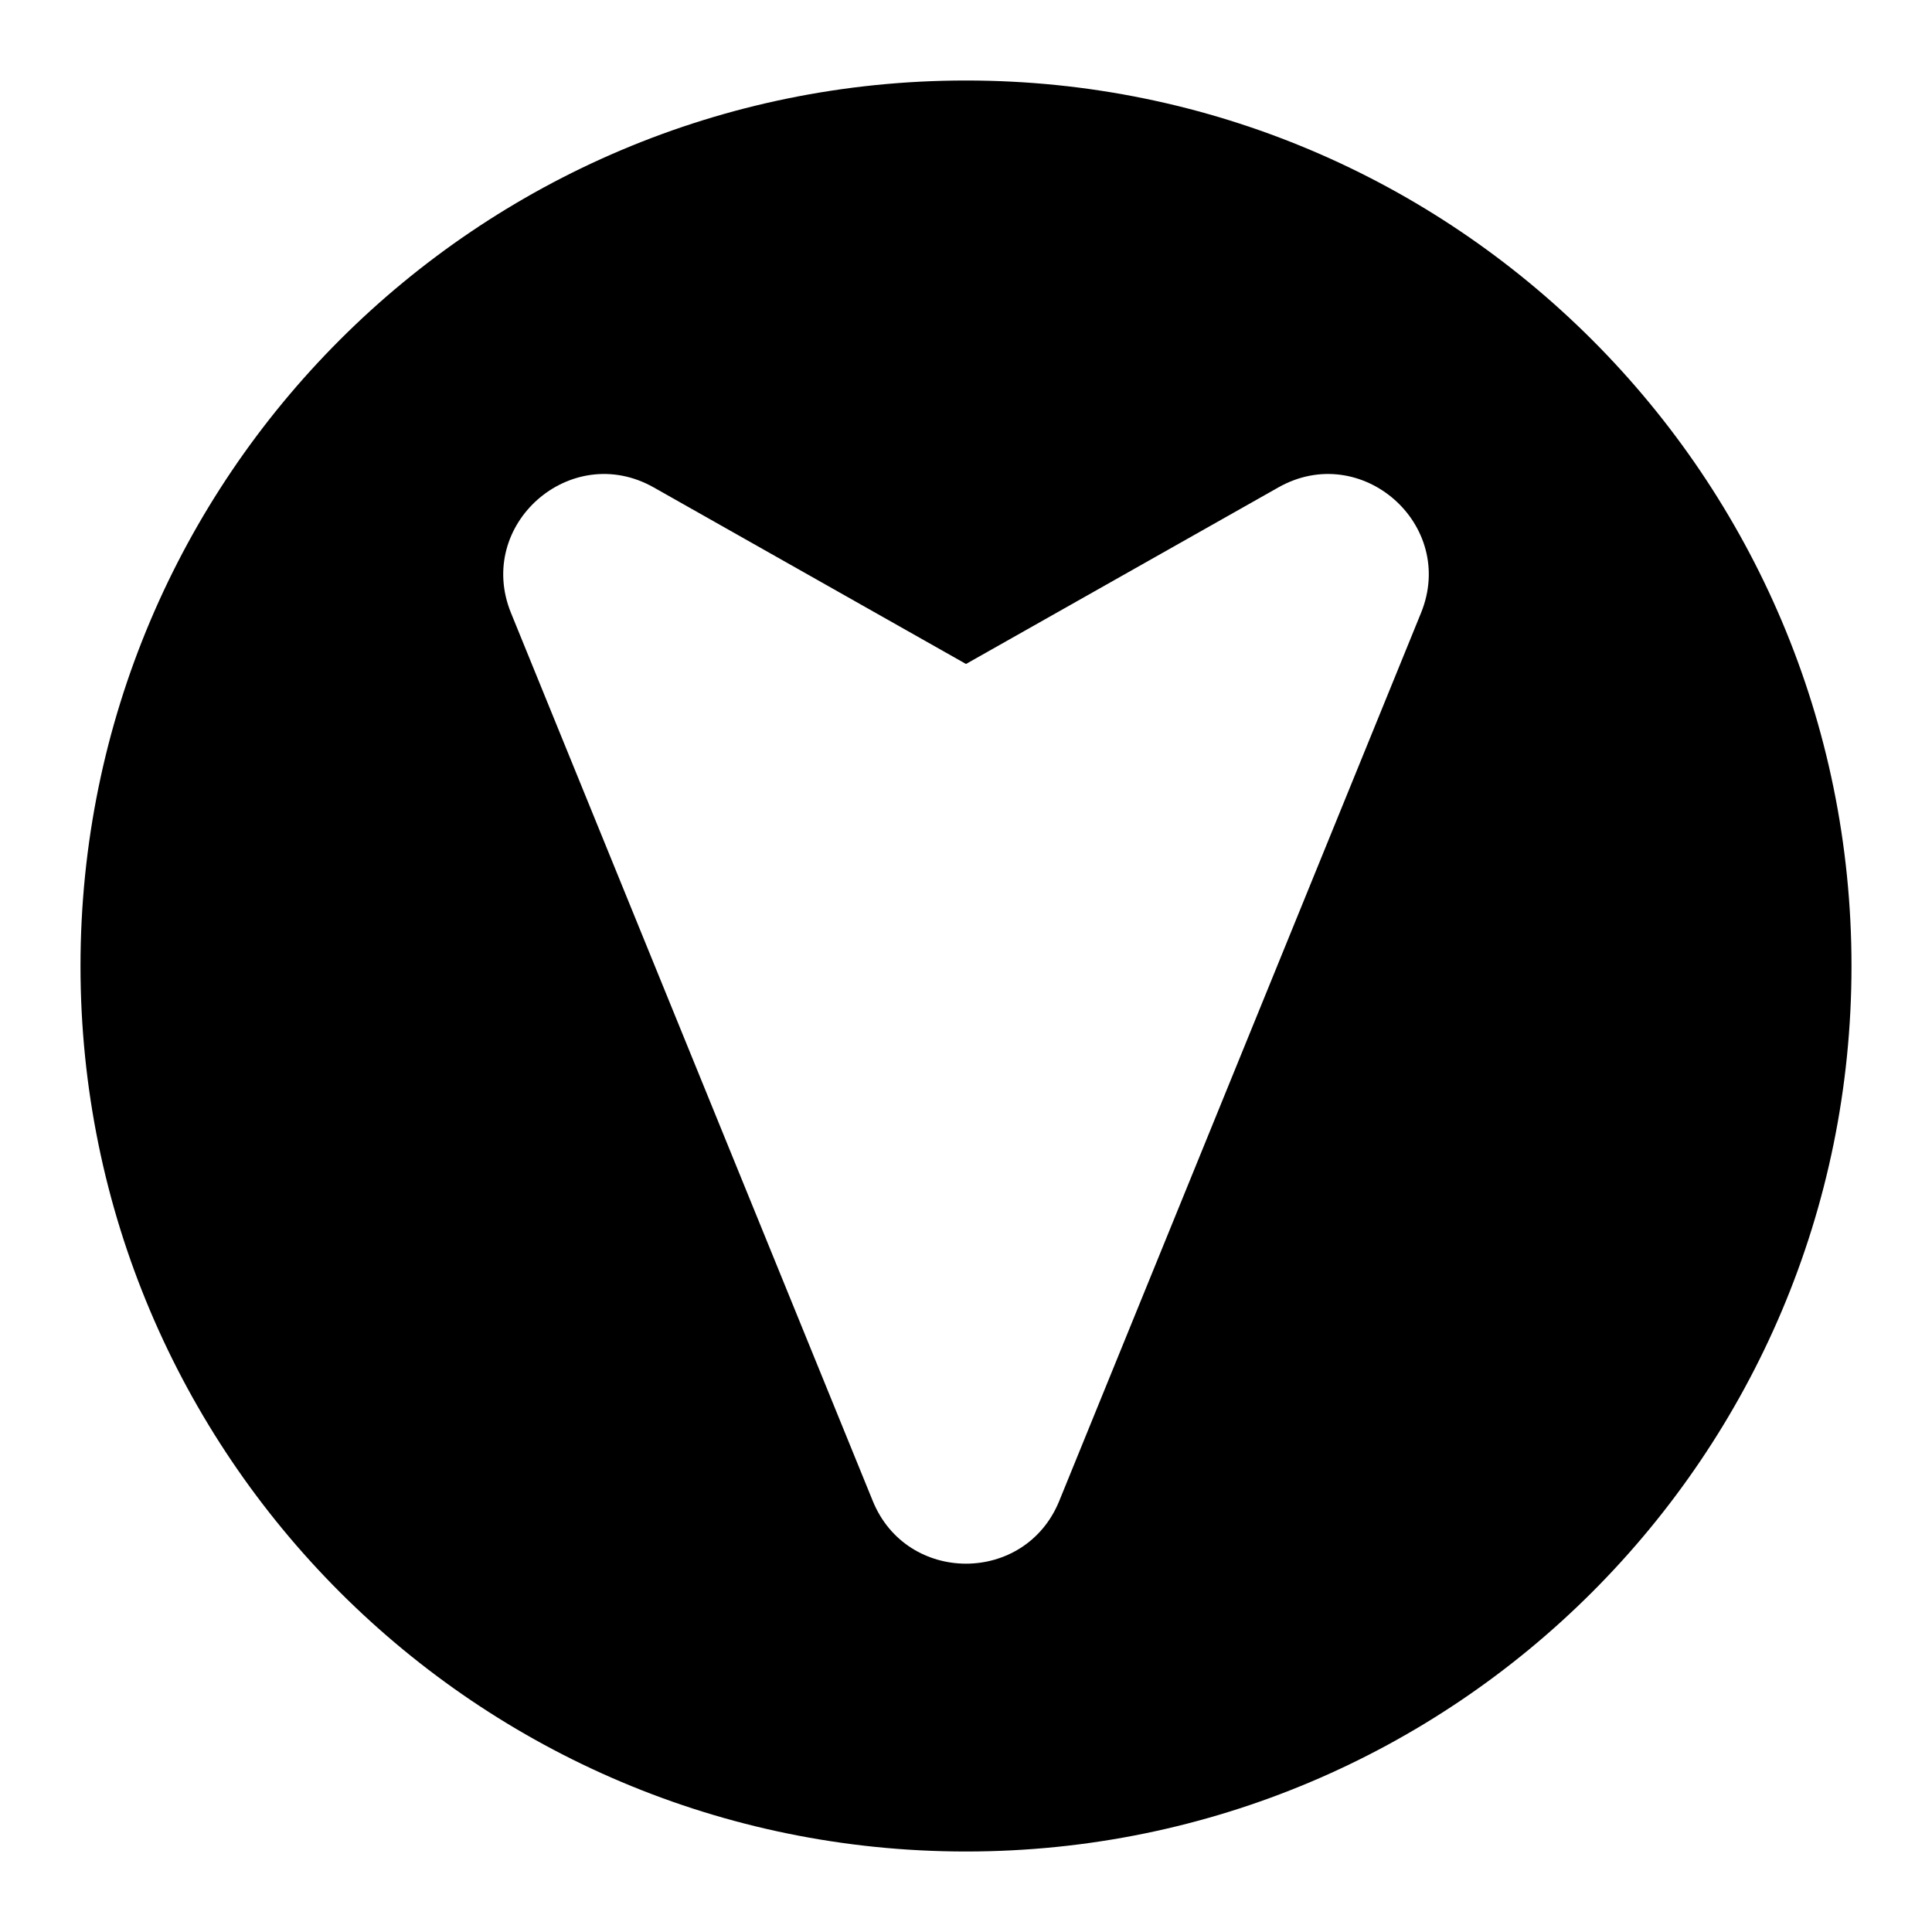 <svg xmlns="http://www.w3.org/2000/svg" width="24" height="24"><path fill-rule="evenodd" d="M12 23c6.075 0 11-4.925 11-11S18.075 1 12 1 1 5.925 1 12s4.925 11 11 11zm1.158-4.354c-.423 1.038-1.893 1.038-2.316 0L6.348 7.615c-.447-1.098.741-2.143 1.773-1.56L12 8.248l3.88-2.193c1.03-.583 2.22.462 1.772 1.56l-4.494 11.031z"/></svg>